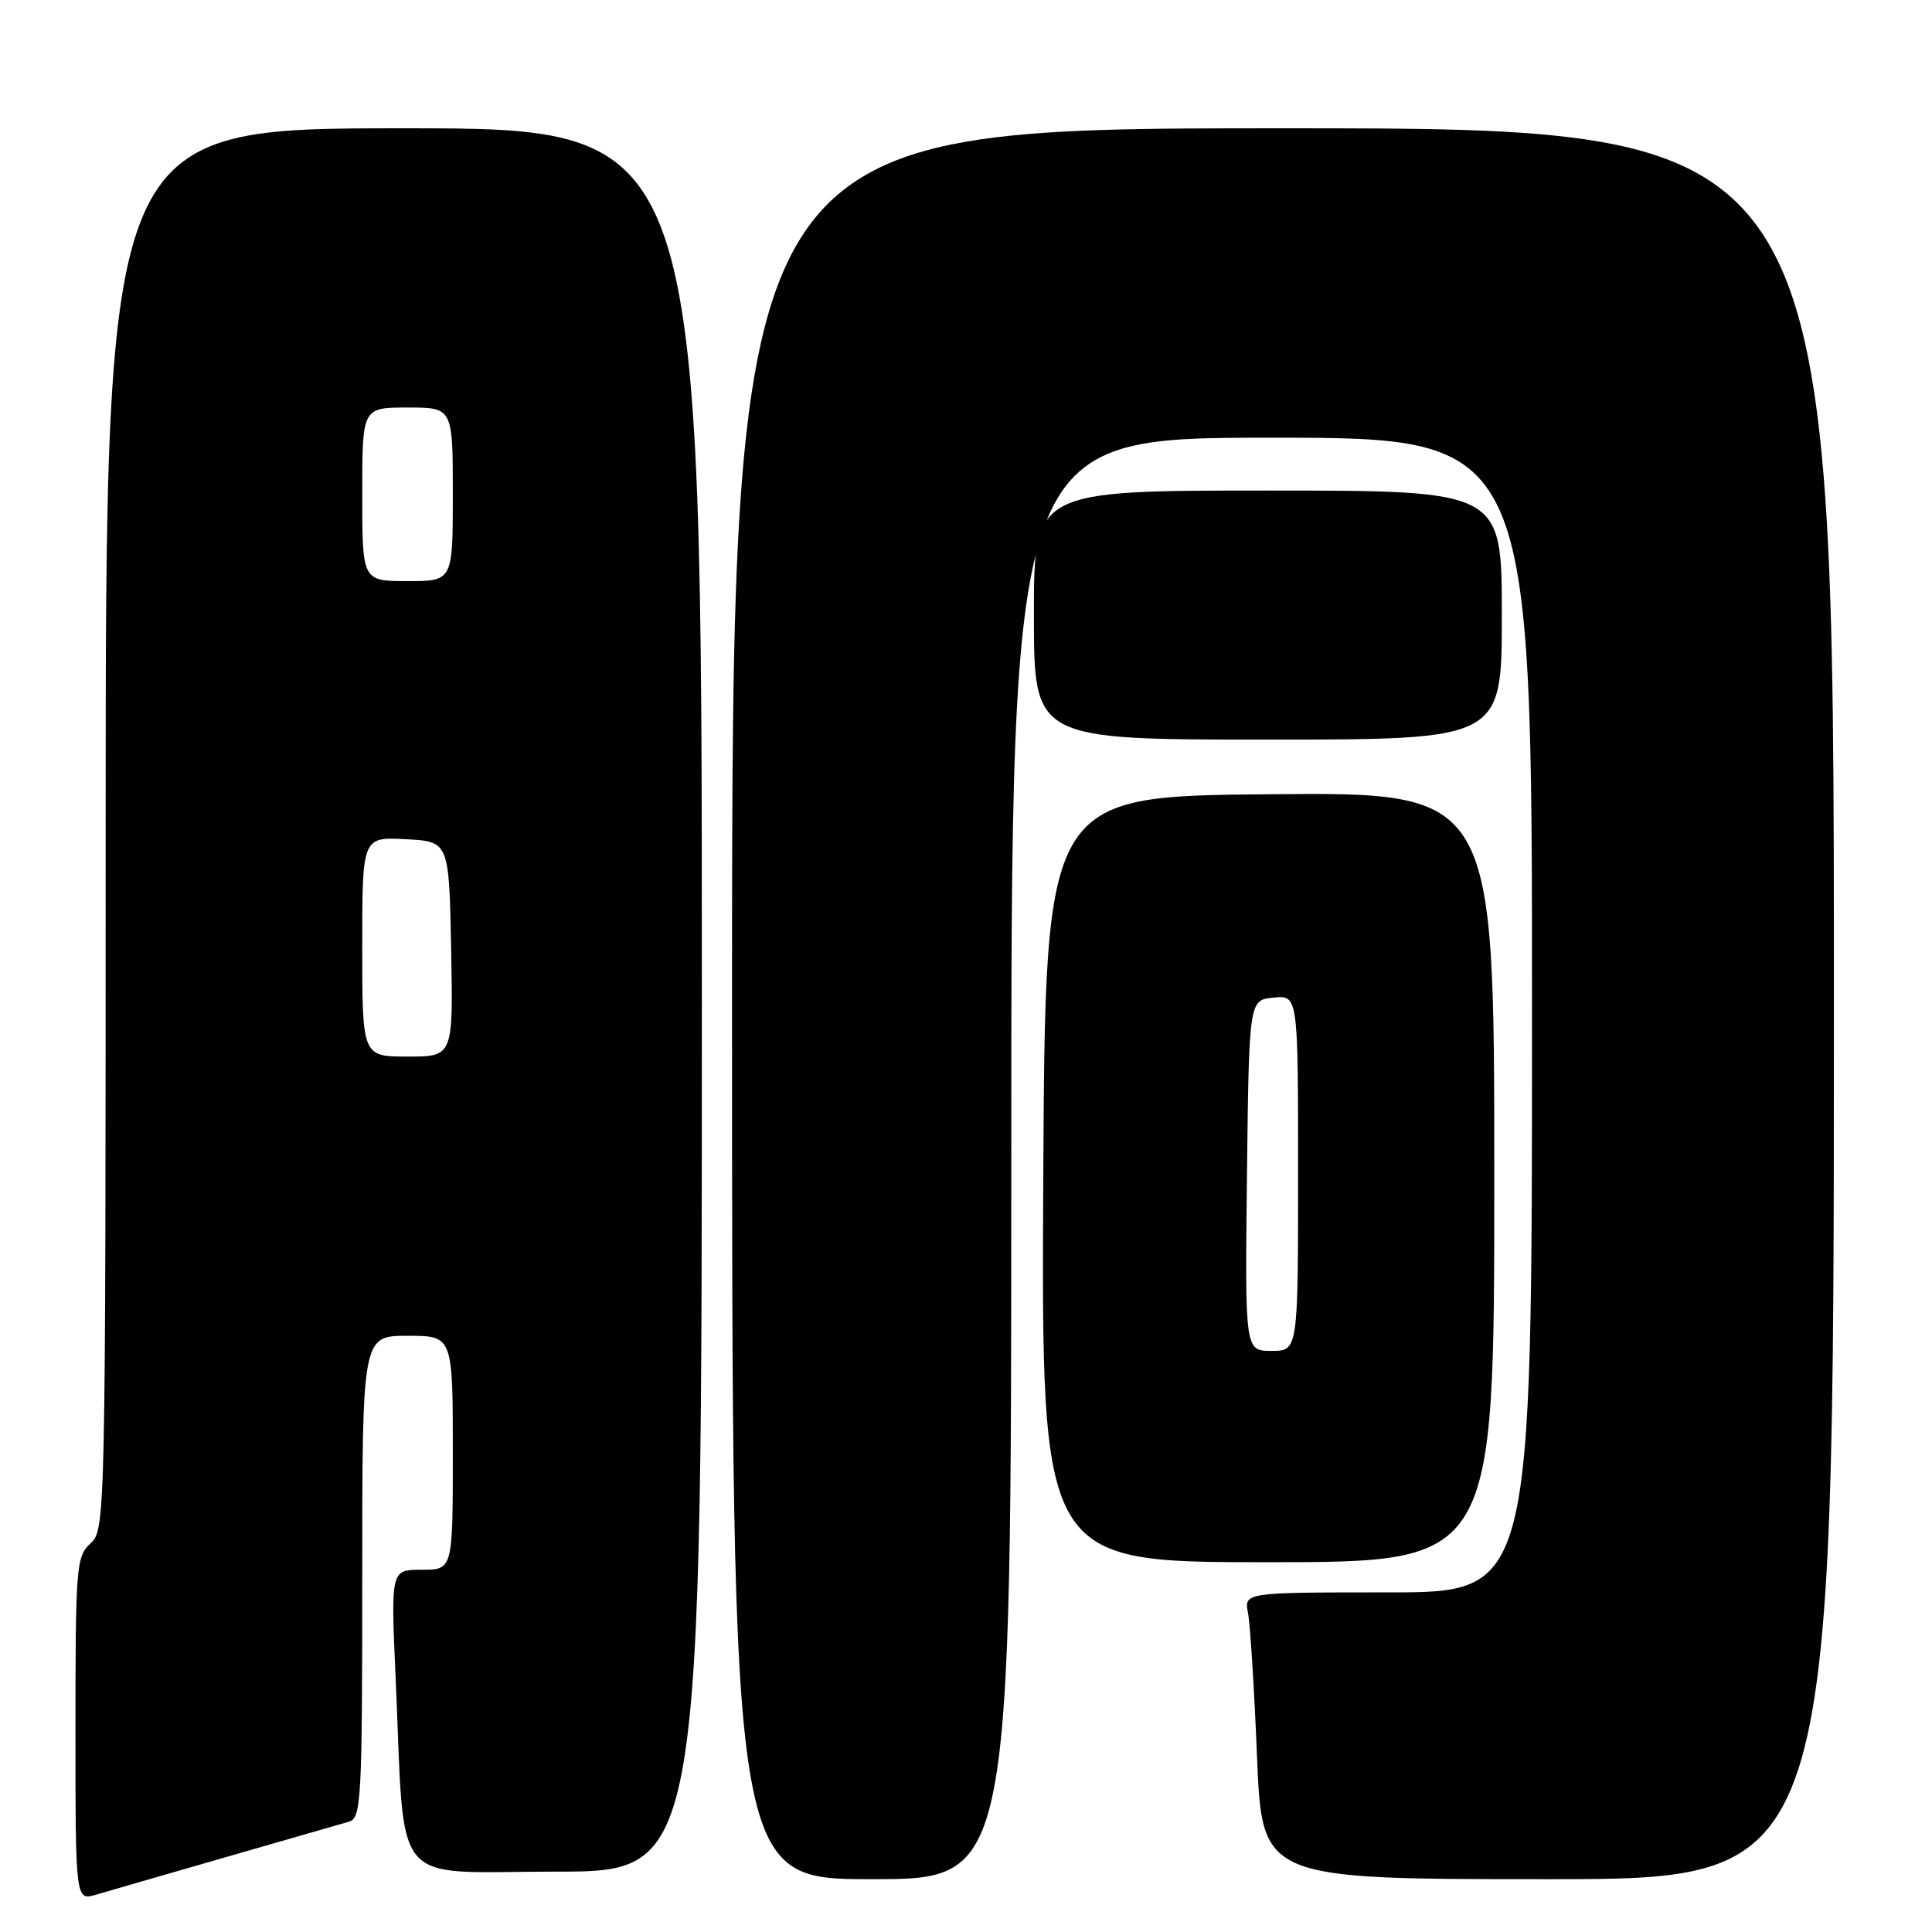 <?xml version="1.0" encoding="UTF-8" standalone="no"?>
<!DOCTYPE svg PUBLIC "-//W3C//DTD SVG 1.1//EN" "http://www.w3.org/Graphics/SVG/1.1/DTD/svg11.dtd" >
<svg xmlns="http://www.w3.org/2000/svg" xmlns:xlink="http://www.w3.org/1999/xlink" version="1.1" viewBox="0 0 256 256">
 <g >
 <path fill="currentColor"
d=" M 30.00 246.06 C 37.98 243.77 45.29 241.66 46.25 241.38 C 47.87 240.90 48.00 238.48 48.00 208.93 C 48.00 177.00 48.00 177.00 54.00 177.00 C 60.00 177.00 60.00 177.00 60.00 192.50 C 60.00 208.00 60.00 208.00 55.89 208.00 C 51.78 208.00 51.78 208.00 52.42 222.25 C 53.70 250.76 51.43 248.00 73.60 248.00 C 93.00 248.00 93.00 248.00 93.00 132.50 C 93.00 17.00 93.00 17.00 53.50 17.00 C 14.00 17.00 14.00 17.00 14.00 109.85 C 14.00 201.42 13.97 202.71 12.00 204.50 C 10.11 206.21 10.00 207.58 10.00 229.09 C 10.00 251.86 10.00 251.86 12.75 251.05 C 14.26 250.60 22.02 248.36 30.00 246.06 Z  M 134.00 153.50 C 134.00 58.00 134.00 58.00 168.50 58.00 C 203.00 58.00 203.00 58.00 203.00 134.50 C 203.00 211.00 203.00 211.00 183.92 211.00 C 164.84 211.00 164.84 211.00 165.37 213.75 C 165.66 215.26 166.20 223.81 166.56 232.75 C 167.23 249.00 167.23 249.00 205.11 249.00 C 243.00 249.00 243.00 249.00 243.00 133.00 C 243.00 17.00 243.00 17.00 170.00 17.00 C 97.00 17.00 97.00 17.00 97.00 133.00 C 97.00 249.00 97.00 249.00 115.50 249.00 C 134.00 249.00 134.00 249.00 134.00 153.50 Z  M 198.00 155.99 C 198.00 104.97 198.00 104.97 168.25 105.24 C 138.50 105.50 138.50 105.50 138.24 156.25 C 137.98 207.00 137.98 207.00 167.99 207.00 C 198.00 207.00 198.00 207.00 198.00 155.99 Z  M 199.00 81.50 C 199.00 65.00 199.00 65.00 168.00 65.00 C 137.00 65.00 137.00 65.00 137.00 81.50 C 137.00 98.00 137.00 98.00 168.00 98.00 C 199.00 98.00 199.00 98.00 199.00 81.50 Z  M 48.00 125.45 C 48.00 110.90 48.00 110.90 53.75 111.20 C 59.50 111.50 59.50 111.50 59.78 125.75 C 60.05 140.00 60.05 140.00 54.03 140.00 C 48.00 140.00 48.00 140.00 48.00 125.45 Z  M 48.00 65.50 C 48.00 54.00 48.00 54.00 54.00 54.00 C 60.00 54.00 60.00 54.00 60.00 65.50 C 60.00 77.00 60.00 77.00 54.00 77.00 C 48.00 77.00 48.00 77.00 48.00 65.50 Z  M 165.23 155.75 C 165.50 132.50 165.50 132.50 168.75 132.19 C 172.00 131.87 172.00 131.87 172.00 155.44 C 172.00 179.00 172.00 179.00 168.48 179.00 C 164.96 179.00 164.96 179.00 165.23 155.75 Z "/>
</g>
</svg>